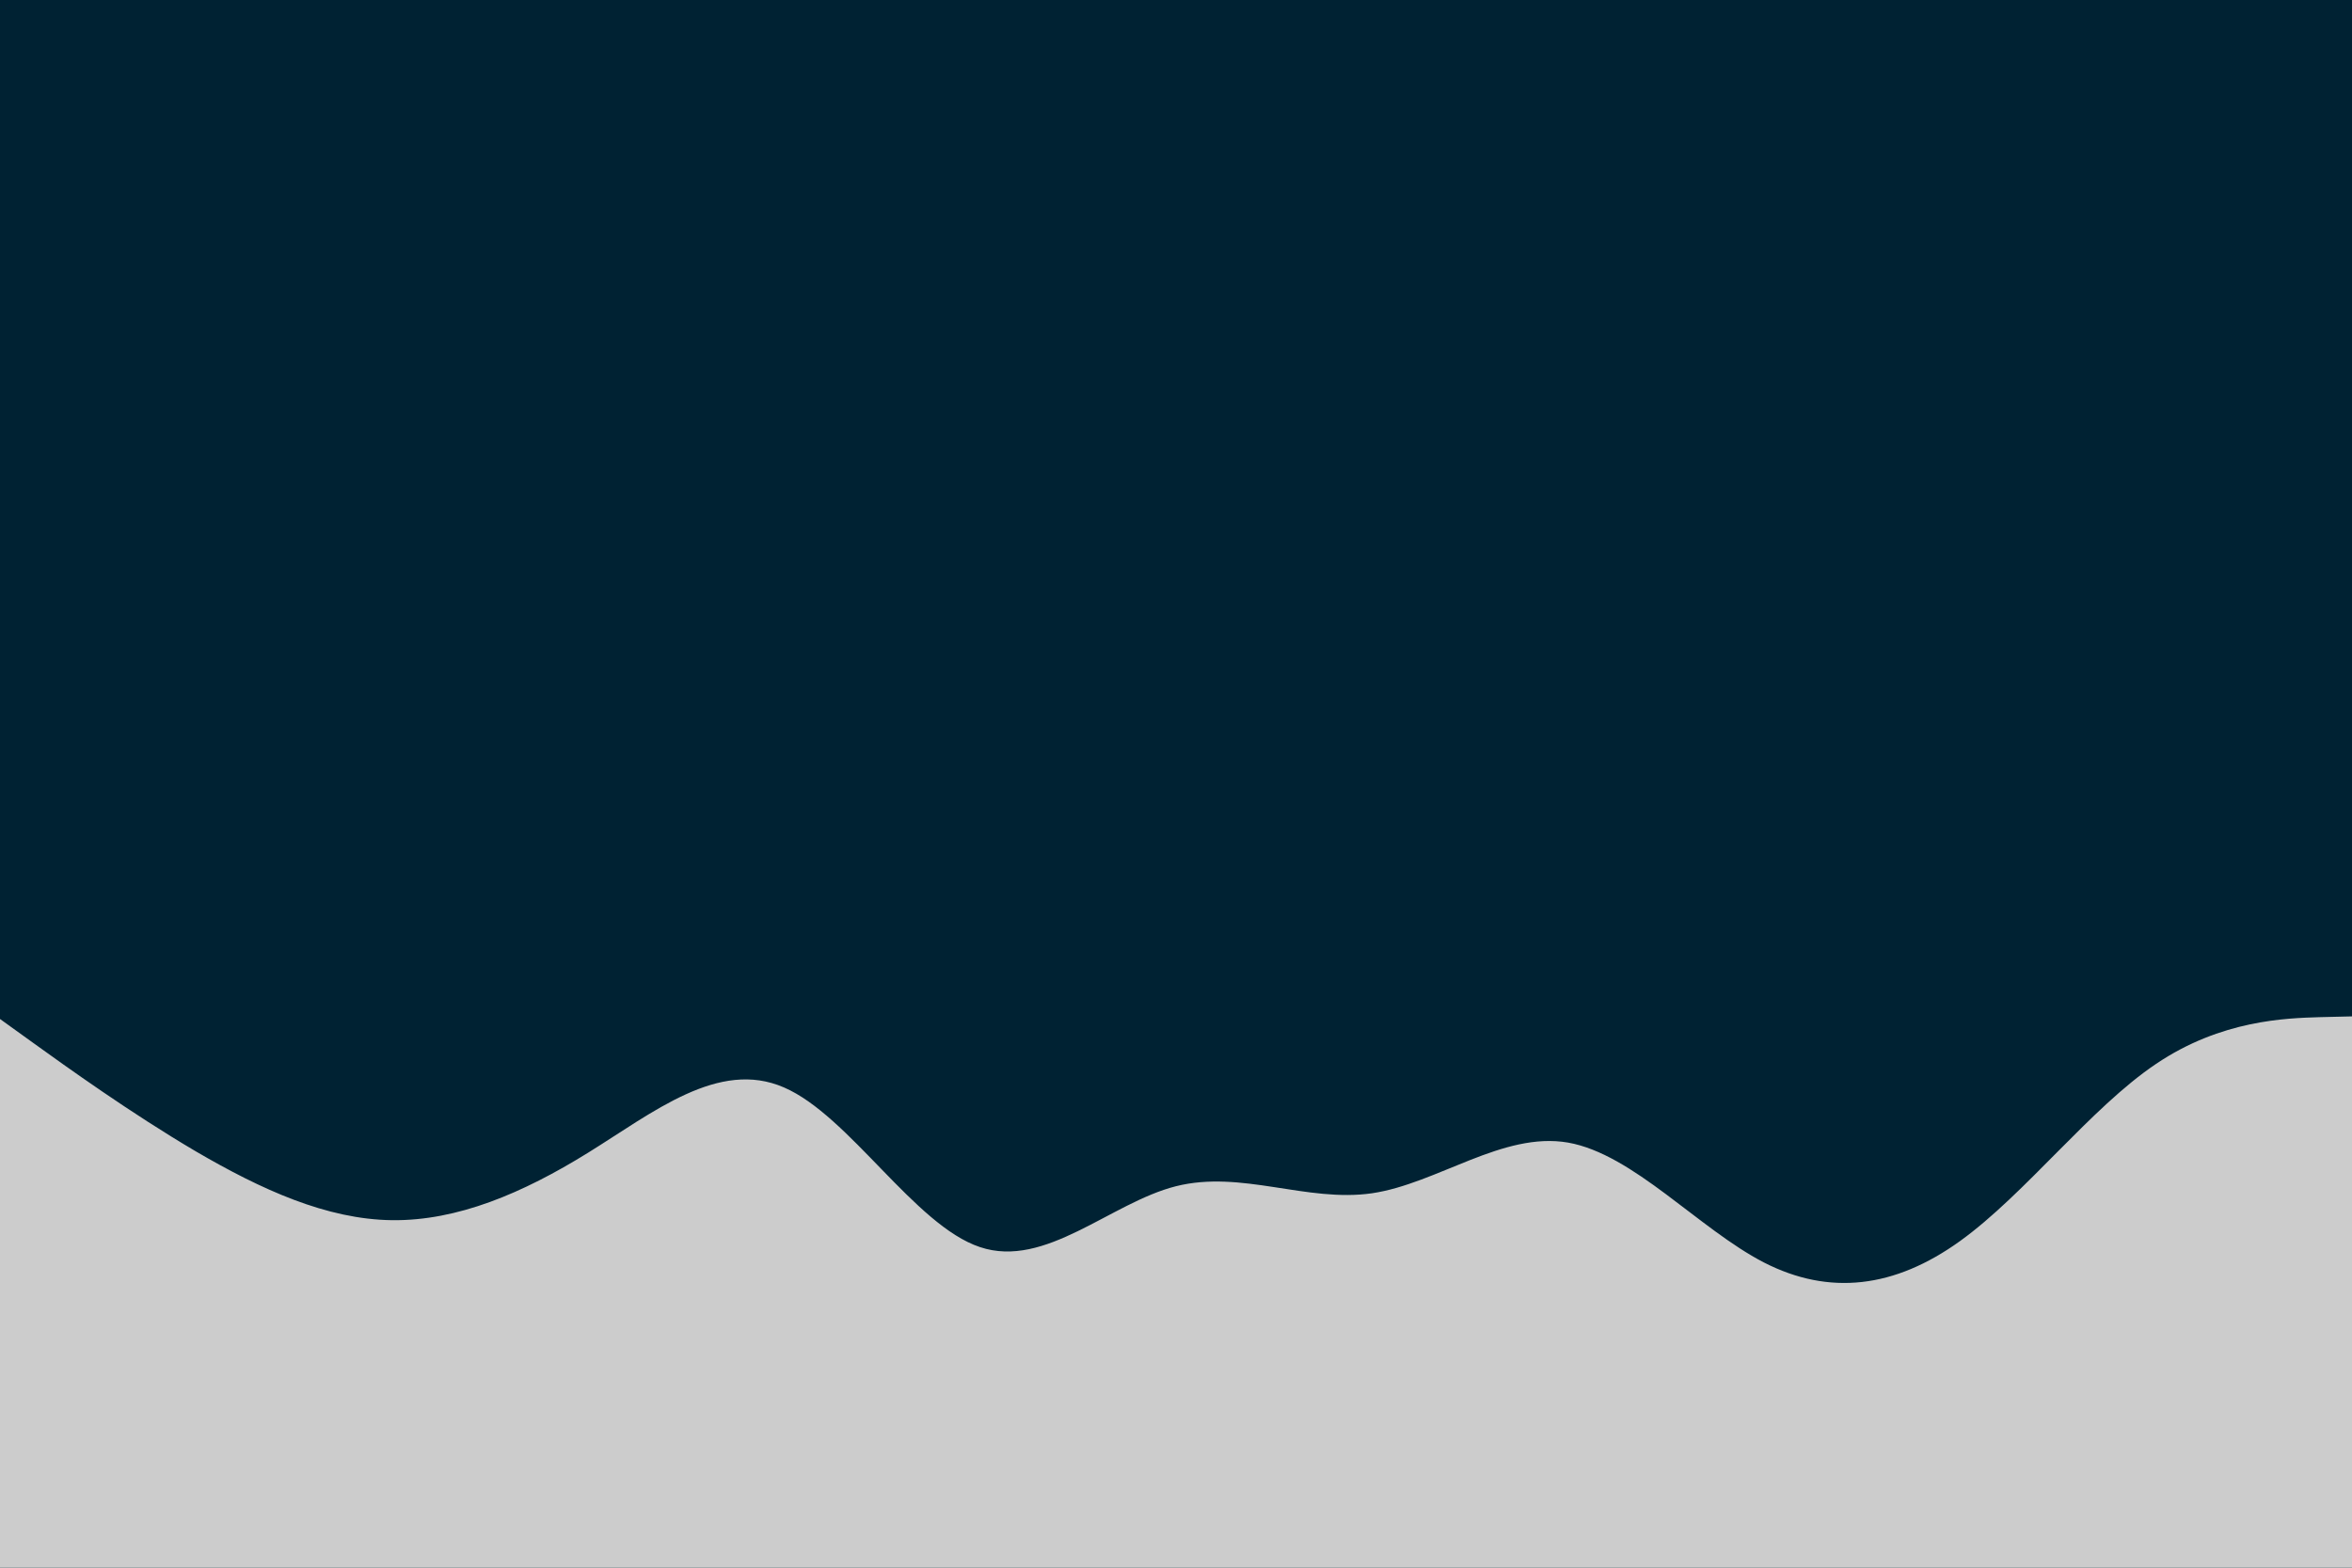 <svg id="visual" viewBox="0 0 900 600" width="900" height="600" xmlns="http://www.w3.org/2000/svg" xmlns:xlink="http://www.w3.org/1999/xlink" version="1.1"><rect x="0" y="0" width="900" height="600" fill="#002233"></rect><path d="M0 390L12.5 399C25 408 50 426 75 440.7C100 455.3 125 466.7 150 467C175 467.3 200 456.7 225 441.2C250 425.7 275 405.3 300 416.2C325 427 350 469 375 477.3C400 485.7 425 460.3 450 454C475 447.7 500 460.3 525 456.7C550 453 575 433 600 437.3C625 441.7 650 470.3 675 483.2C700 496 725 493 750 475C775 457 800 424 825 407.2C850 390.3 875 389.7 887.5 389.3L900 389L900 601L887.5 601C875 601 850 601 825 601C800 601 775 601 750 601C725 601 700 601 675 601C650 601 625 601 600 601C575 601 550 601 525 601C500 601 475 601 450 601C425 601 400 601 375 601C350 601 325 601 300 601C275 601 250 601 225 601C200 601 175 601 150 601C125 601 100 601 75 601C50 601 25 601 12.5 601L0 601Z" fill="#CCCCCC" stroke-linecap="round" stroke-linejoin="miter"></path></svg>